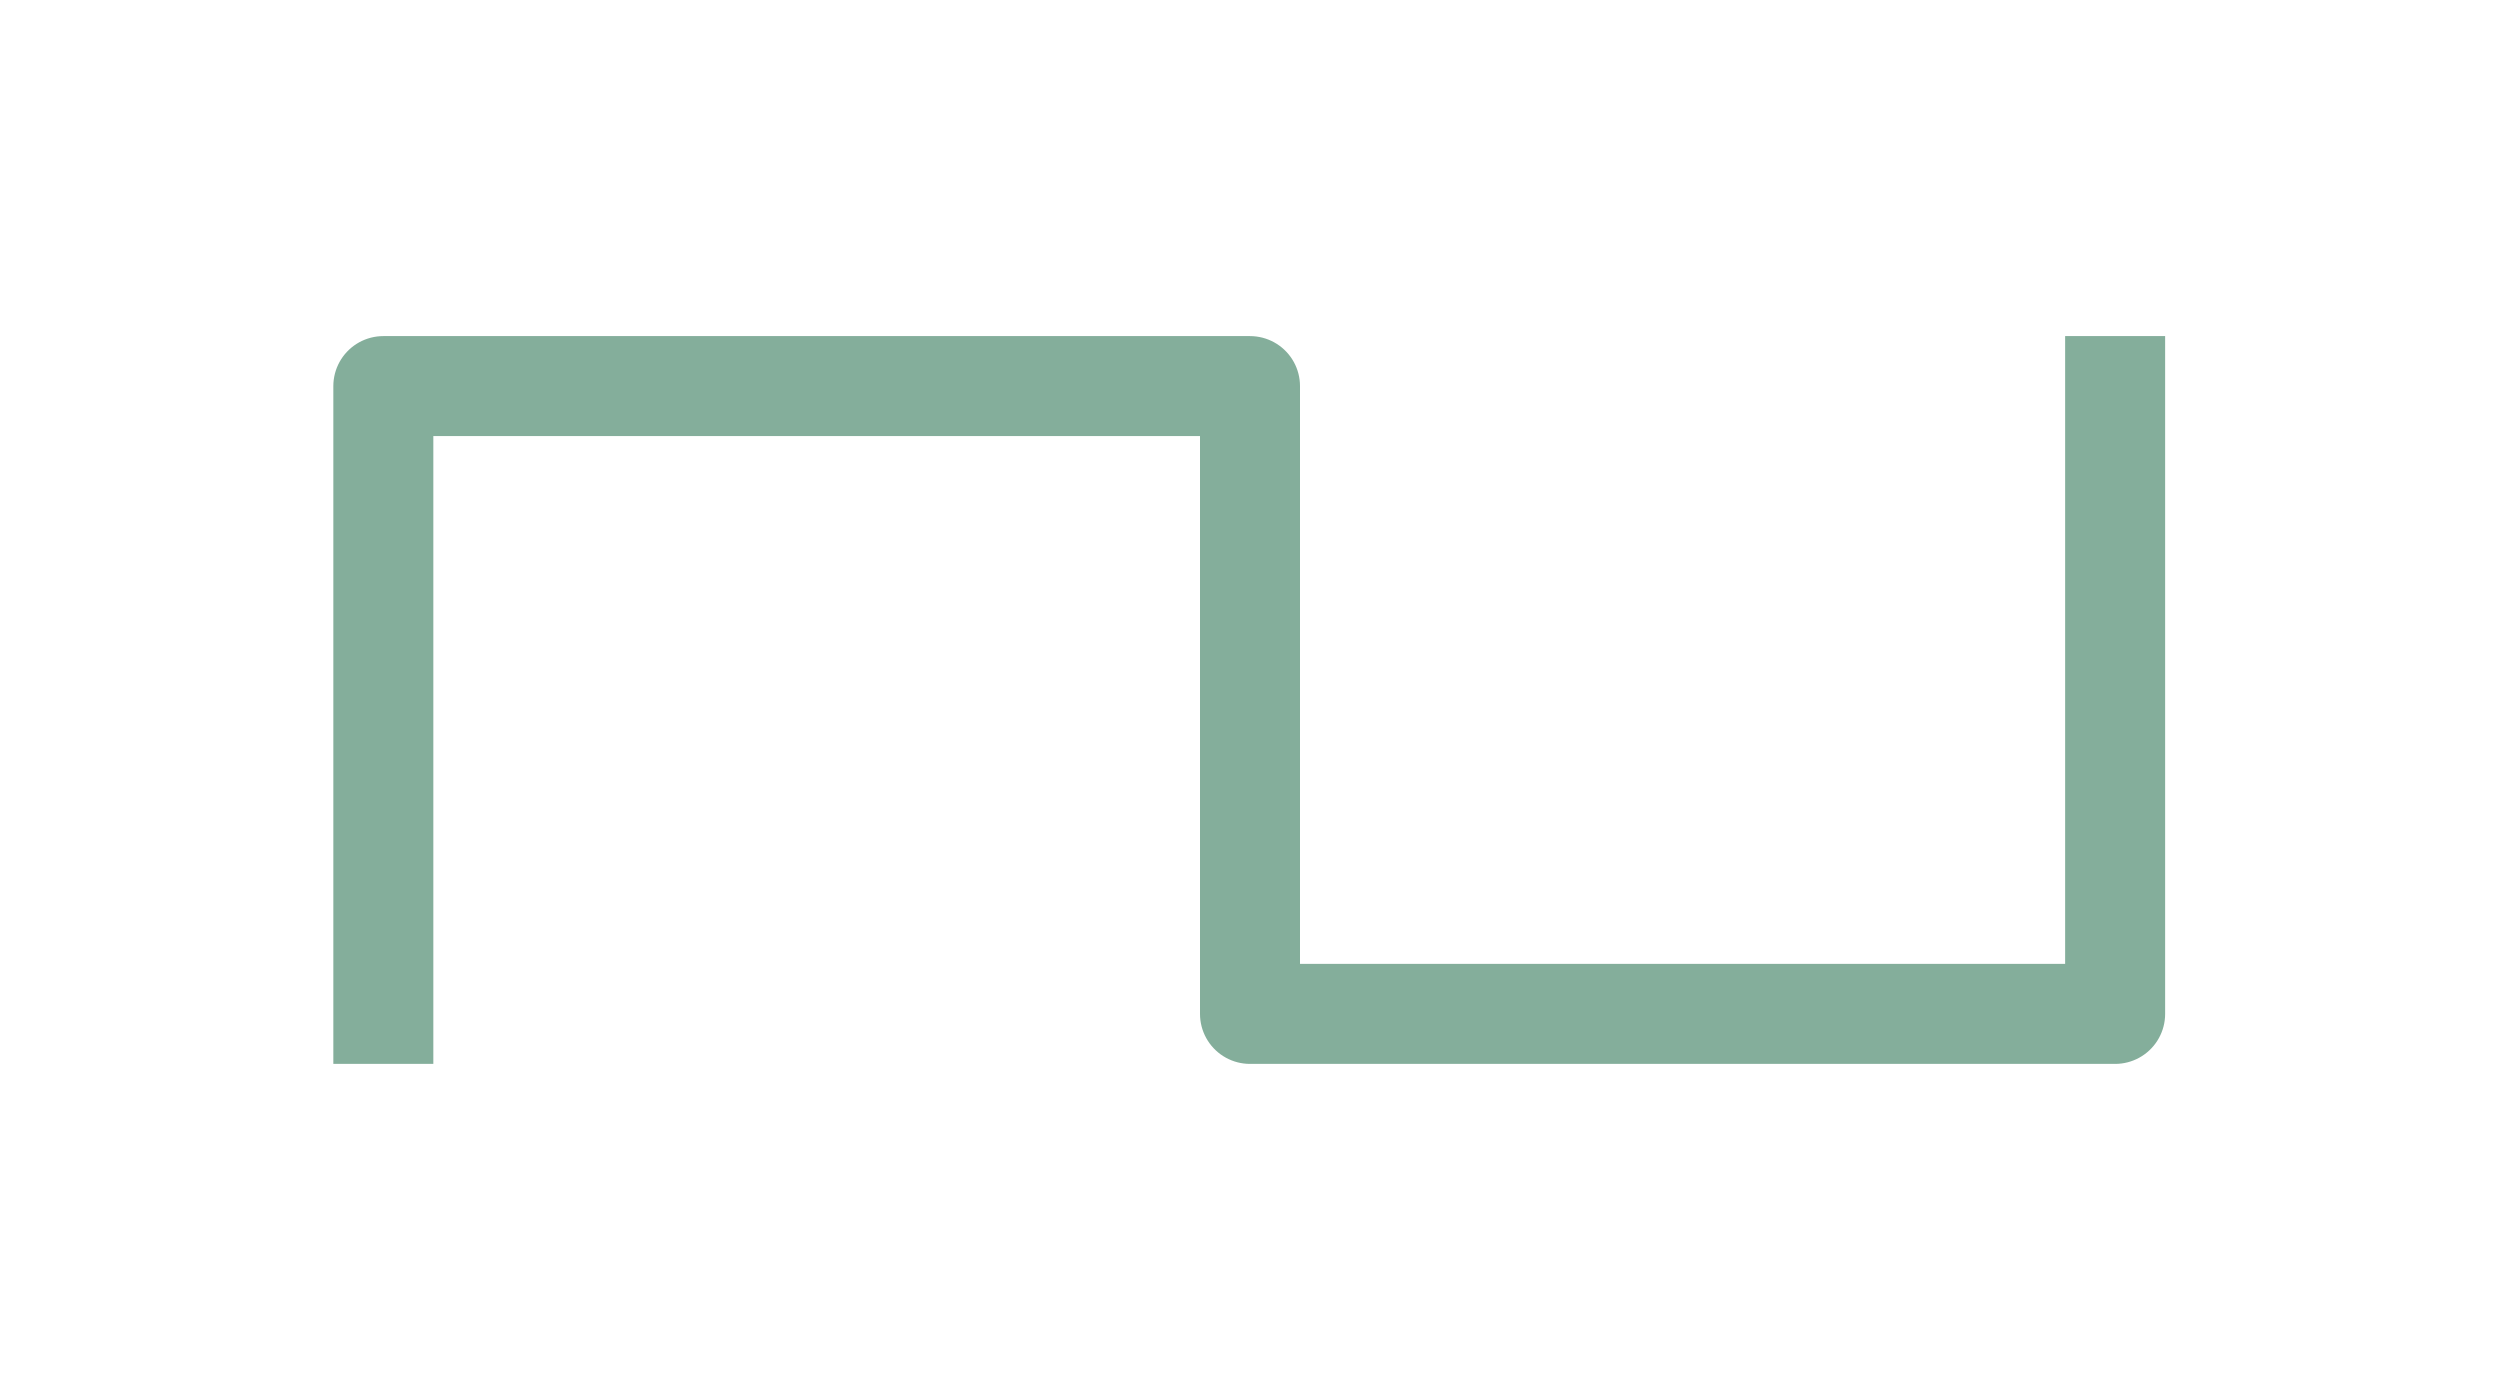 <?xml version="1.0" encoding="UTF-8" standalone="no"?><!DOCTYPE svg PUBLIC "-//W3C//DTD SVG 1.1//EN" "http://www.w3.org/Graphics/SVG/1.1/DTD/svg11.dtd"><svg width="100%" height="100%" viewBox="0 0 150 84" version="1.1" xmlns="http://www.w3.org/2000/svg" xmlns:xlink="http://www.w3.org/1999/xlink" xml:space="preserve" xmlns:serif="http://www.serif.com/" style="fill-rule:evenodd;clip-rule:evenodd;stroke-linecap:square;stroke-linejoin:round;stroke-miterlimit:1.5;"><rect id="squ" x="0" y="0" width="150" height="84" style="fill:none;"/><path d="M23,60.834l0,-37.668l52,0l0,37.668l51.908,-0l0,-37.668" style="fill:none;stroke:#84ae9b;stroke-width:6px;"/></svg>